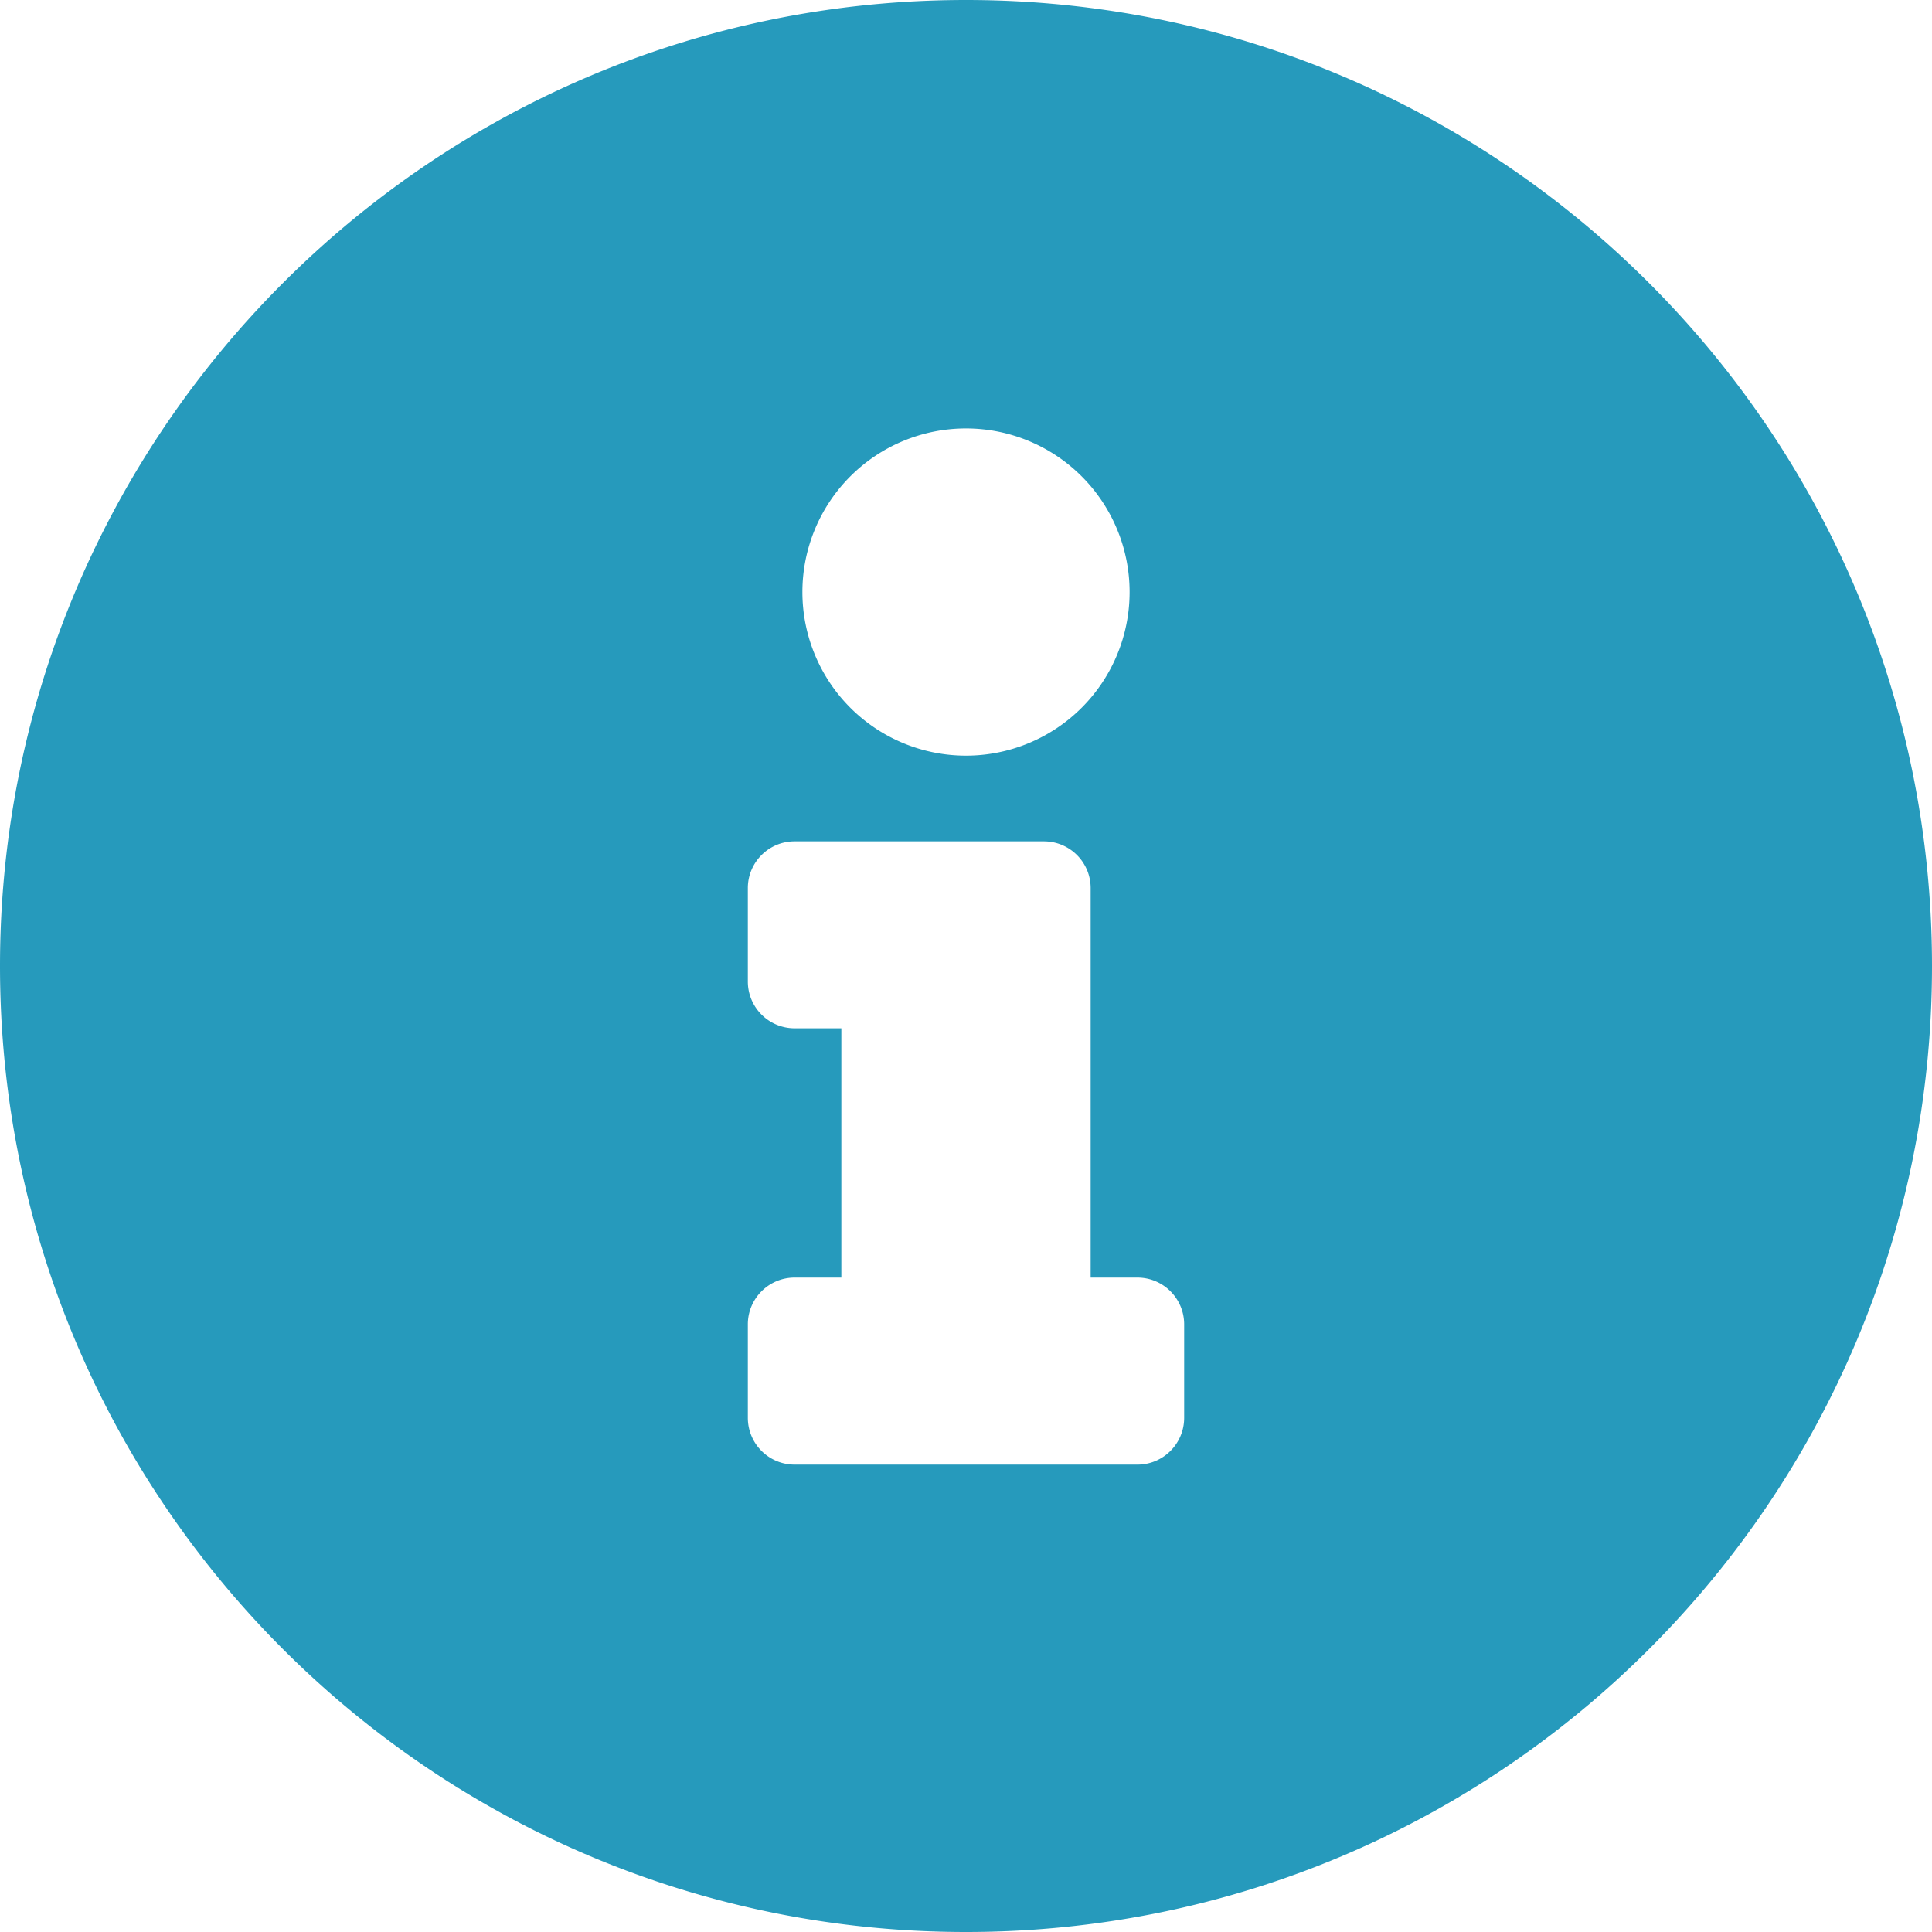 <svg xmlns="http://www.w3.org/2000/svg" width="25" height="25" fill="none"><path d="M12.5 0C5.597 0 0 5.599 0 12.5 0 19.405 5.597 25 12.5 25S25 19.405 25 12.5C25 5.599 19.403 0 12.5 0Zm0 5.544a2.117 2.117 0 1 1 0 4.234 2.117 2.117 0 0 1 0-4.234Zm2.823 12.803c0 .334-.271.605-.605.605h-4.436a.605.605 0 0 1-.605-.605v-1.21c0-.334.271-.605.605-.605h.605v-3.226h-.605a.605.605 0 0 1-.605-.604v-1.21c0-.334.271-.605.605-.605h3.226c.334 0 .605.27.605.605v5.04h.605c.334 0 .605.271.605.605v1.21Z" fill="#269abc"/></svg>
